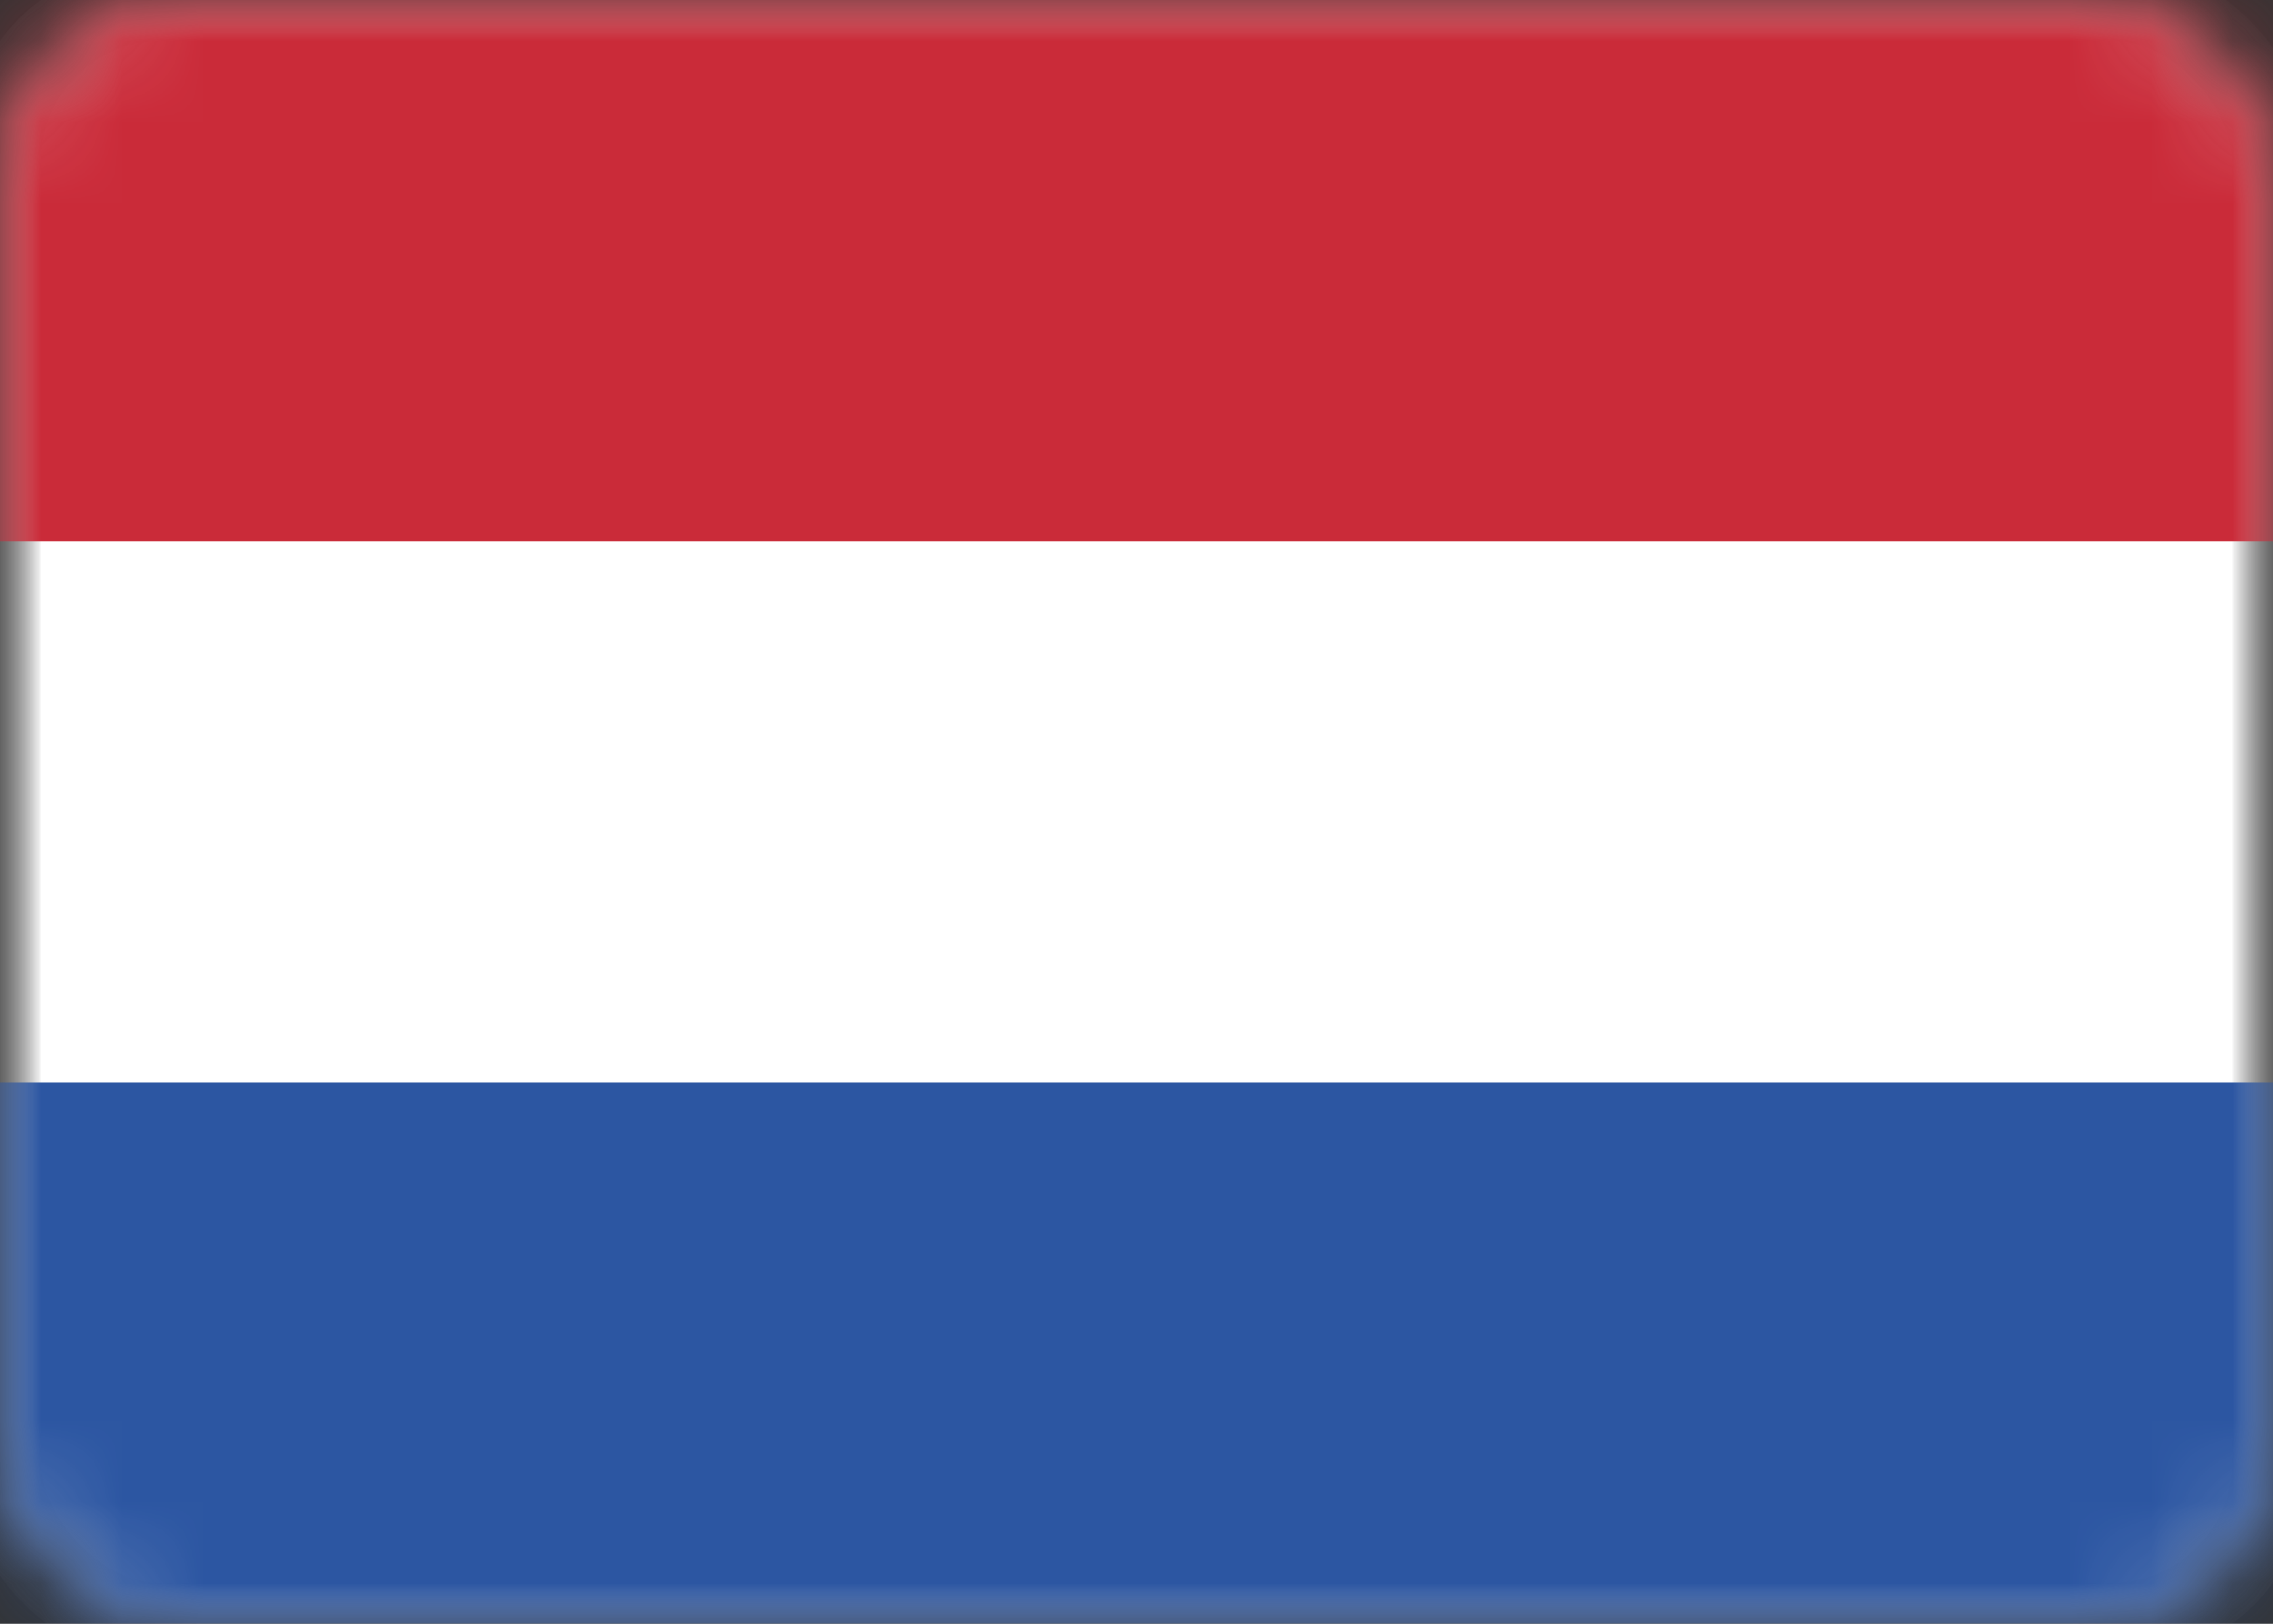 <svg width="28" height="20" viewBox="0 0 28 20" xmlns="http://www.w3.org/2000/svg" xmlns:xlink="http://www.w3.org/1999/xlink"><rect x="0" y="0" width="28" height="20" fill="#333333" stroke="none"/><title>NL</title><defs><rect id="a" width="28" height="20" rx="2"/><mask id="b" x="0" y="0" width="28" height="20" fill="#fff"><use xlink:href="#a"/></mask><mask id="c" x="0" y="0" width="28" height="20" fill="#fff"><use xlink:href="#a"/></mask></defs><g fill="none" fill-rule="evenodd"><mask id="d" fill="#fff"><use xlink:href="#a"/></mask><g stroke="#F5F5F5" mask="url(#b)" fill="#FFF"><use mask="url(#c)" xlink:href="#a"/></g><path fill="#CA2B39" mask="url(#d)" d="M0 0h28v6.667H0z"/><path fill="#2C56A2" mask="url(#d)" d="M0 13.333h28V20H0z"/></g></svg>